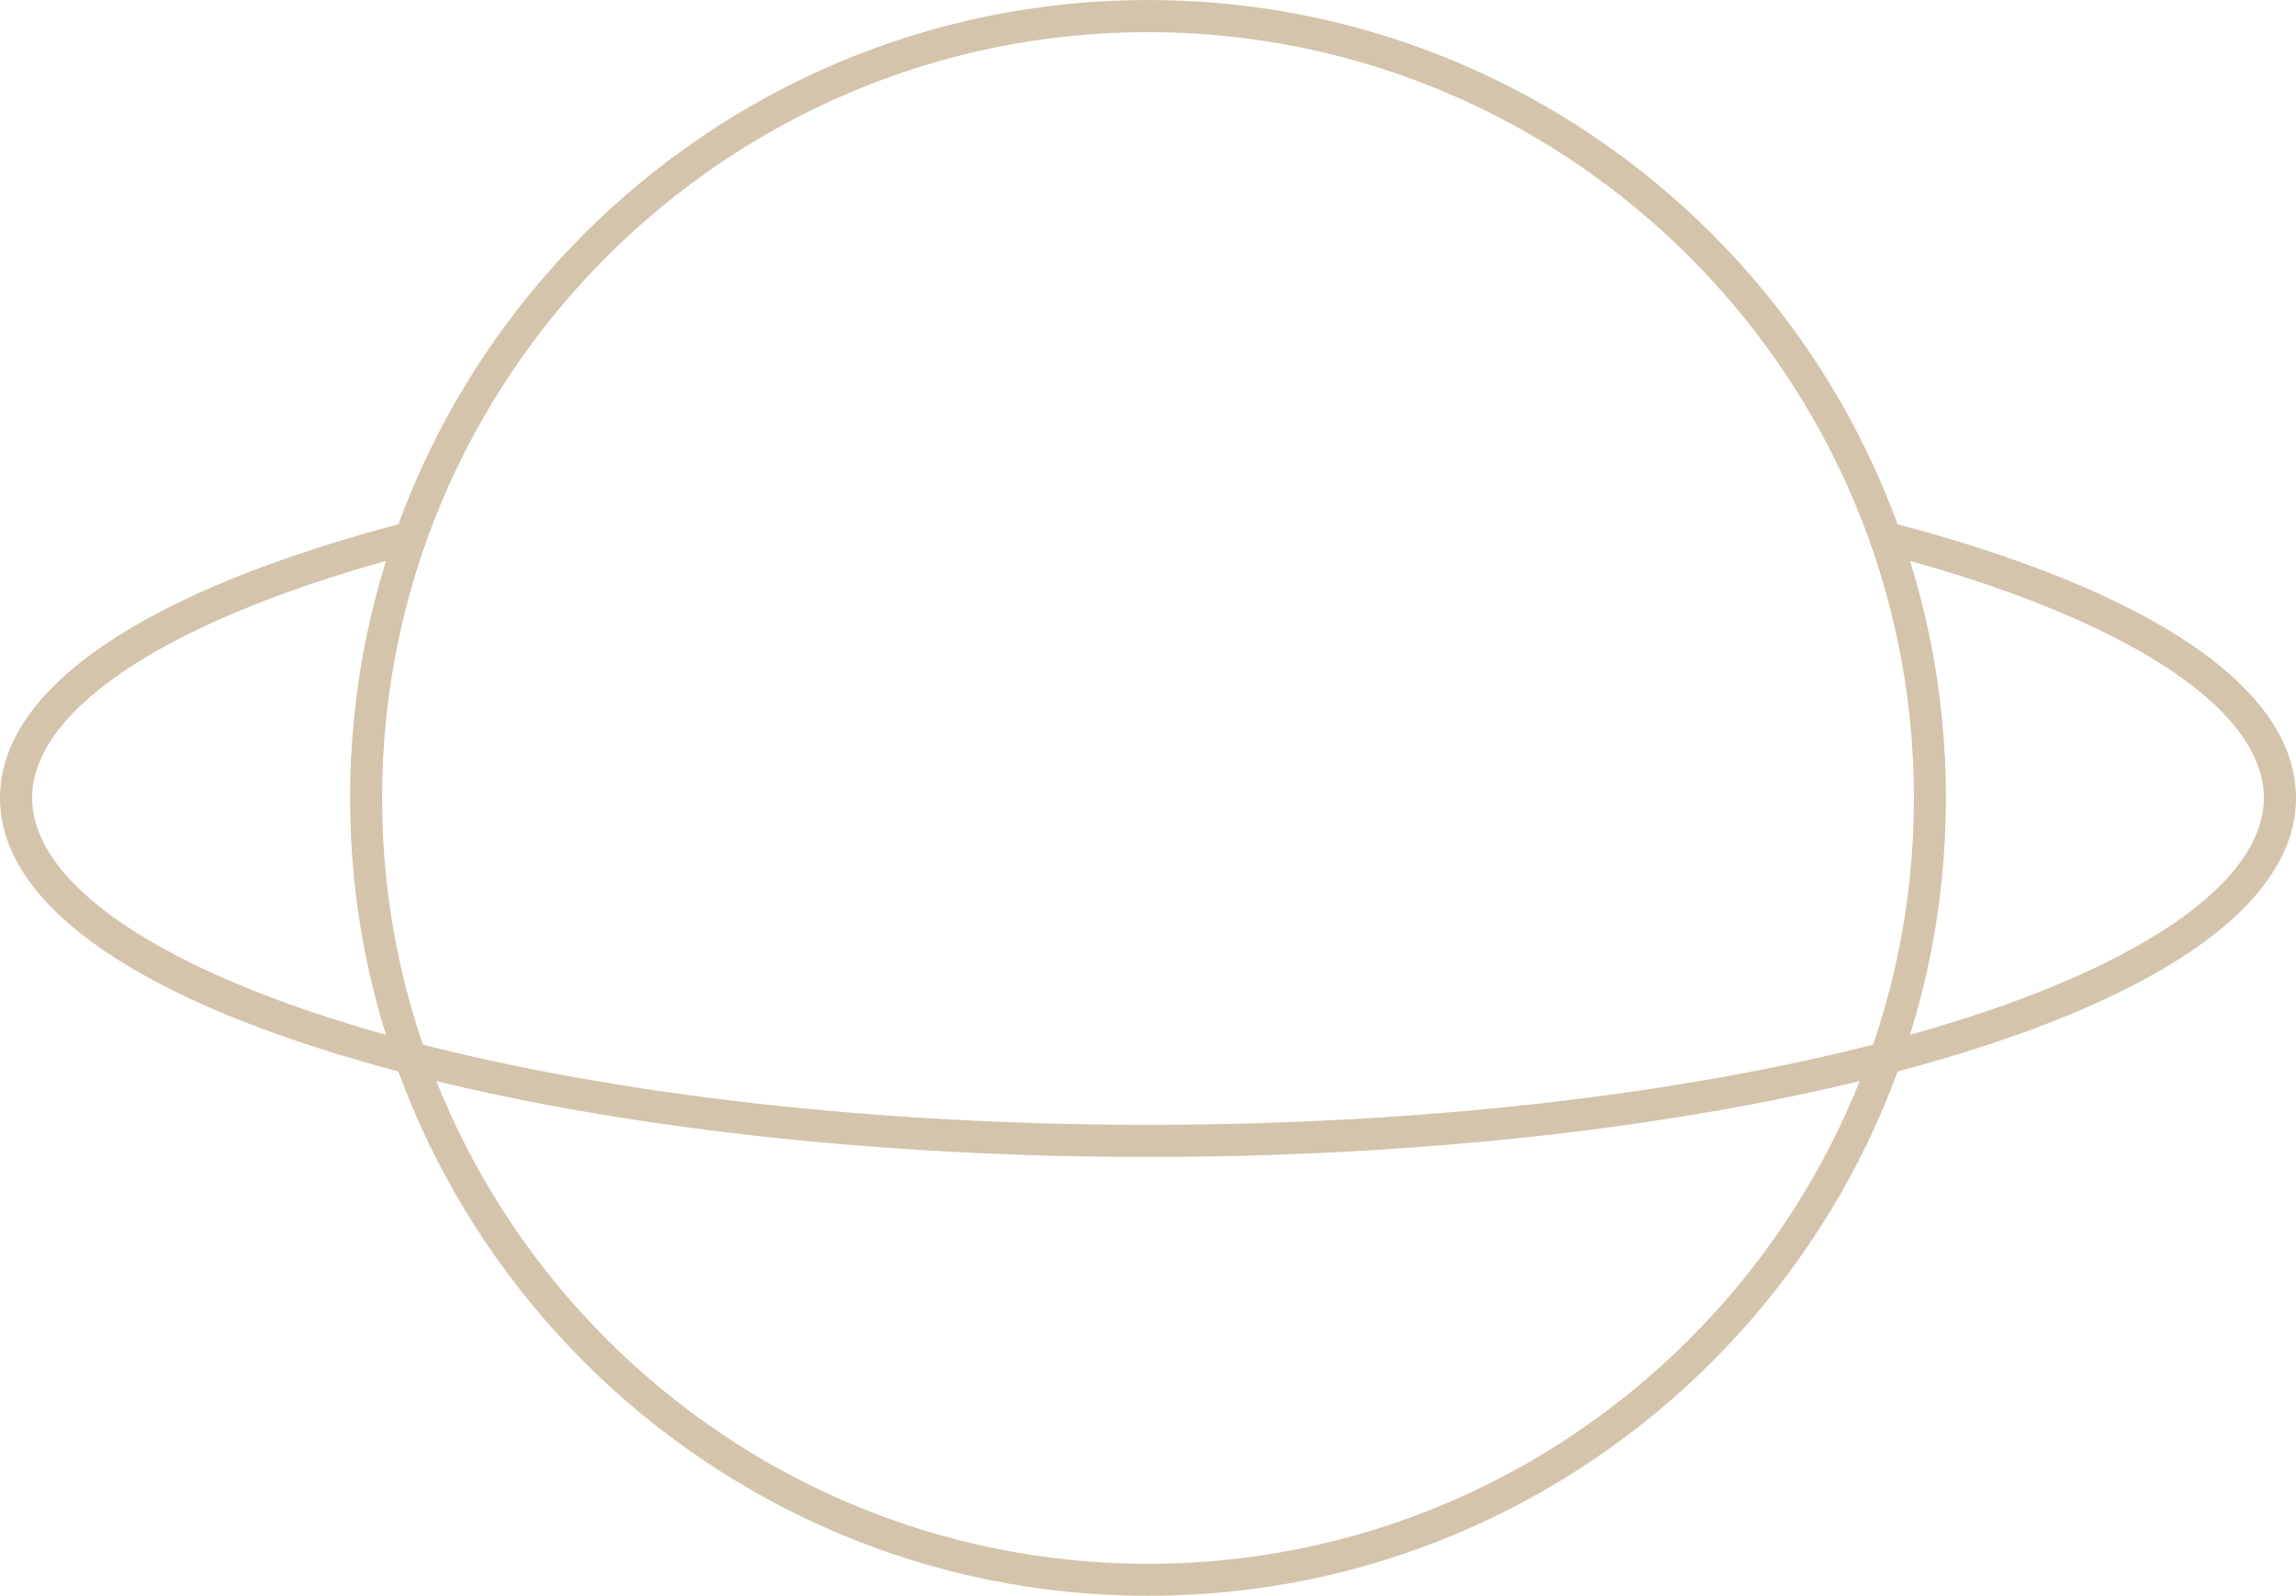 <?xml version="1.0" encoding="utf-8"?>
<!-- Generator: Adobe Illustrator 27.0.0, SVG Export Plug-In . SVG Version: 6.00 Build 0)  -->
<svg version="1.1" id="Layer_1" xmlns="http://www.w3.org/2000/svg" xmlns:xlink="http://www.w3.org/1999/xlink" x="0px" y="0px"
	 viewBox="0 0 197.16 137.05" style="enable-background:new 0 0 197.16 137.05;" xml:space="preserve">
<style type="text/css">
	.st0{fill:#D3C4AB;}
</style>
<g>
	<g>
		<g>
			<g>
				<g>
					<g>
						<path class="st0" d="M98.58,99.36c-23.32,0-45.93-2.54-63.67-7.16C12.4,86.35,0,77.93,0,68.52S12.4,50.7,34.91,44.84
							l0.69,2.67C15.04,52.86,2.76,60.72,2.76,68.52c0,7.81,12.28,15.66,32.84,21.01c17.52,4.56,39.89,7.07,62.98,7.07
							c23.09,0,45.46-2.51,62.98-7.07c20.57-5.35,32.84-13.21,32.84-21.01c0-7.81-12.28-15.66-32.84-21.01l0.69-2.67
							c22.51,5.86,34.91,14.27,34.91,23.68s-12.4,17.82-34.91,23.68C144.51,96.82,121.9,99.36,98.58,99.36z"/>
					</g>
				</g>
			</g>
		</g>
	</g>
	<g>
		<g>
			<g>
				<g>
					<g>
						<path class="st0" d="M98.58,137.05c-37.78,0-68.52-30.74-68.52-68.52C30.06,30.74,60.8,0,98.58,0
							c37.78,0,68.52,30.74,68.52,68.52C167.1,106.31,136.36,137.05,98.58,137.05z M98.58,2.76c-36.26,0-65.77,29.5-65.77,65.77
							c0,36.26,29.5,65.77,65.77,65.77c36.26,0,65.77-29.5,65.77-65.77C164.35,32.26,134.84,2.76,98.58,2.76z"/>
					</g>
				</g>
			</g>
		</g>
	</g>
</g>
</svg>
